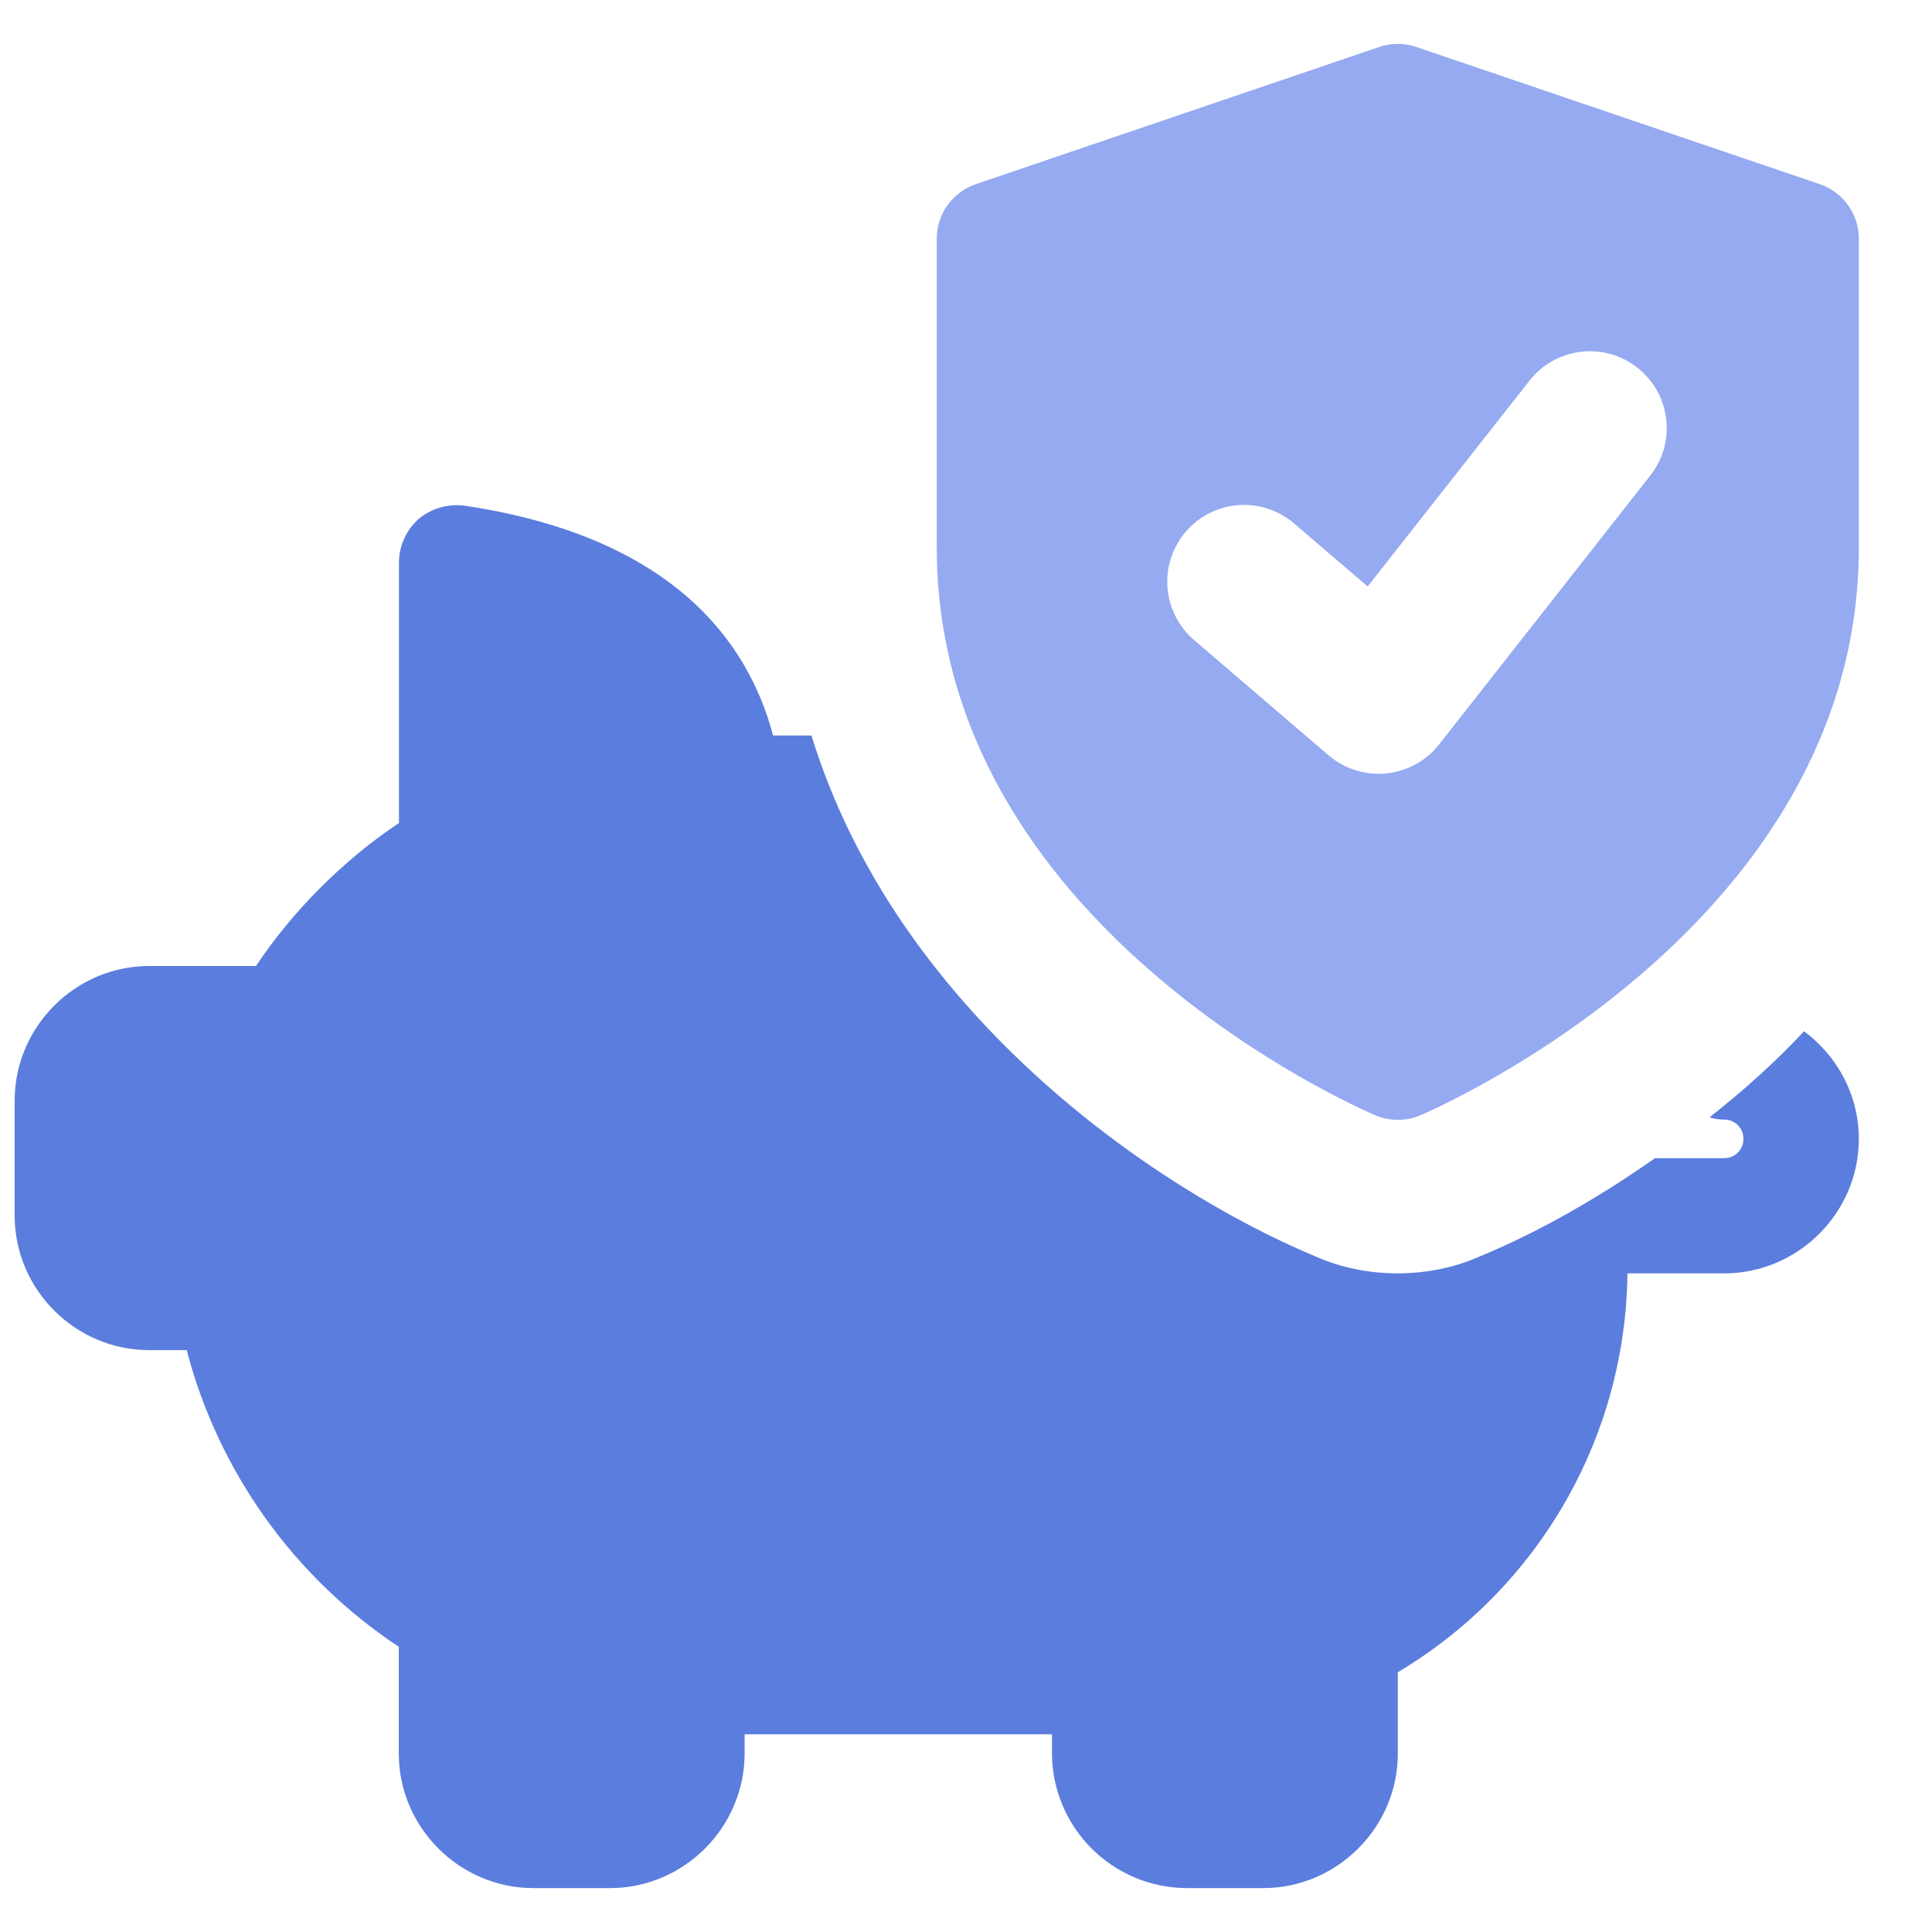<svg width="22" height="22" viewBox="0 0 22 22" fill="none" xmlns="http://www.w3.org/2000/svg">
  <path d="M20.722 2.097L16.128 0.535C15.991 0.488 15.842 0.488 15.705 0.535L11.112 2.097C10.982 2.142 10.869 2.225 10.789 2.337C10.709 2.448 10.666 2.582 10.667 2.719V6.236C10.667 10.527 15.456 12.612 15.661 12.7C15.742 12.734 15.829 12.752 15.917 12.752C16.006 12.752 16.093 12.734 16.174 12.7C16.377 12.612 21.167 10.526 21.167 6.234V2.719C21.167 2.582 21.124 2.448 21.044 2.337C20.964 2.225 20.852 2.142 20.722 2.097ZM18.792 5.415L16.387 8.477C16.314 8.57 16.223 8.647 16.119 8.704C16.015 8.76 15.902 8.796 15.784 8.807C15.667 8.819 15.548 8.806 15.435 8.771C15.323 8.735 15.219 8.678 15.129 8.601L13.597 7.288C13.51 7.214 13.439 7.122 13.387 7.02C13.335 6.918 13.303 6.806 13.294 6.691C13.286 6.577 13.299 6.462 13.335 6.353C13.371 6.243 13.428 6.142 13.502 6.055C13.577 5.968 13.668 5.896 13.771 5.844C13.873 5.792 13.985 5.761 14.099 5.752C14.214 5.743 14.329 5.757 14.438 5.793C14.547 5.829 14.648 5.885 14.735 5.96L15.574 6.678L17.417 4.334C17.56 4.151 17.77 4.033 18.001 4.006C18.231 3.978 18.463 4.043 18.645 4.187C18.828 4.33 18.946 4.54 18.973 4.771C19.001 5.001 18.936 5.233 18.792 5.415Z" fill="#95AAF1" />
  <path d="M21.167 12.969C21.167 13.809 20.475 14.5 19.635 14.5H18.532C18.522 15.418 18.276 16.318 17.818 17.113C17.36 17.908 16.705 18.573 15.917 19.042V19.97C15.917 20.808 15.225 21.5 14.385 21.5H13.509C13.104 21.498 12.716 21.335 12.43 21.049C12.143 20.762 11.981 20.374 11.979 19.968V19.749H8.479V19.968C8.479 20.808 7.787 21.5 6.947 21.5H6.073C5.233 21.5 4.541 20.808 4.541 19.968V18.752C3.348 17.962 2.488 16.759 2.126 15.374H1.698C0.858 15.374 0.167 14.684 0.167 13.844V12.532C0.167 11.692 0.858 11 1.698 11H2.915C3.125 10.685 3.37 10.387 3.65 10.107C3.93 9.828 4.228 9.582 4.543 9.372V6.406C4.543 6.213 4.63 6.03 4.77 5.907C4.842 5.848 4.926 5.804 5.017 5.778C5.107 5.753 5.202 5.746 5.295 5.759C7.631 6.11 8.514 7.282 8.803 8.375H9.24C10.202 11.508 13.116 13.529 14.979 14.307C15.277 14.439 15.6 14.5 15.915 14.5C16.23 14.5 16.555 14.439 16.851 14.307C17.446 14.062 18.137 13.687 18.846 13.188H19.634C19.756 13.188 19.853 13.092 19.853 12.969C19.853 12.845 19.757 12.749 19.634 12.749C19.577 12.75 19.521 12.741 19.467 12.723C19.834 12.434 20.202 12.11 20.543 11.743C20.921 12.024 21.167 12.47 21.167 12.969Z" fill="#5B7DDE" />
</svg>
